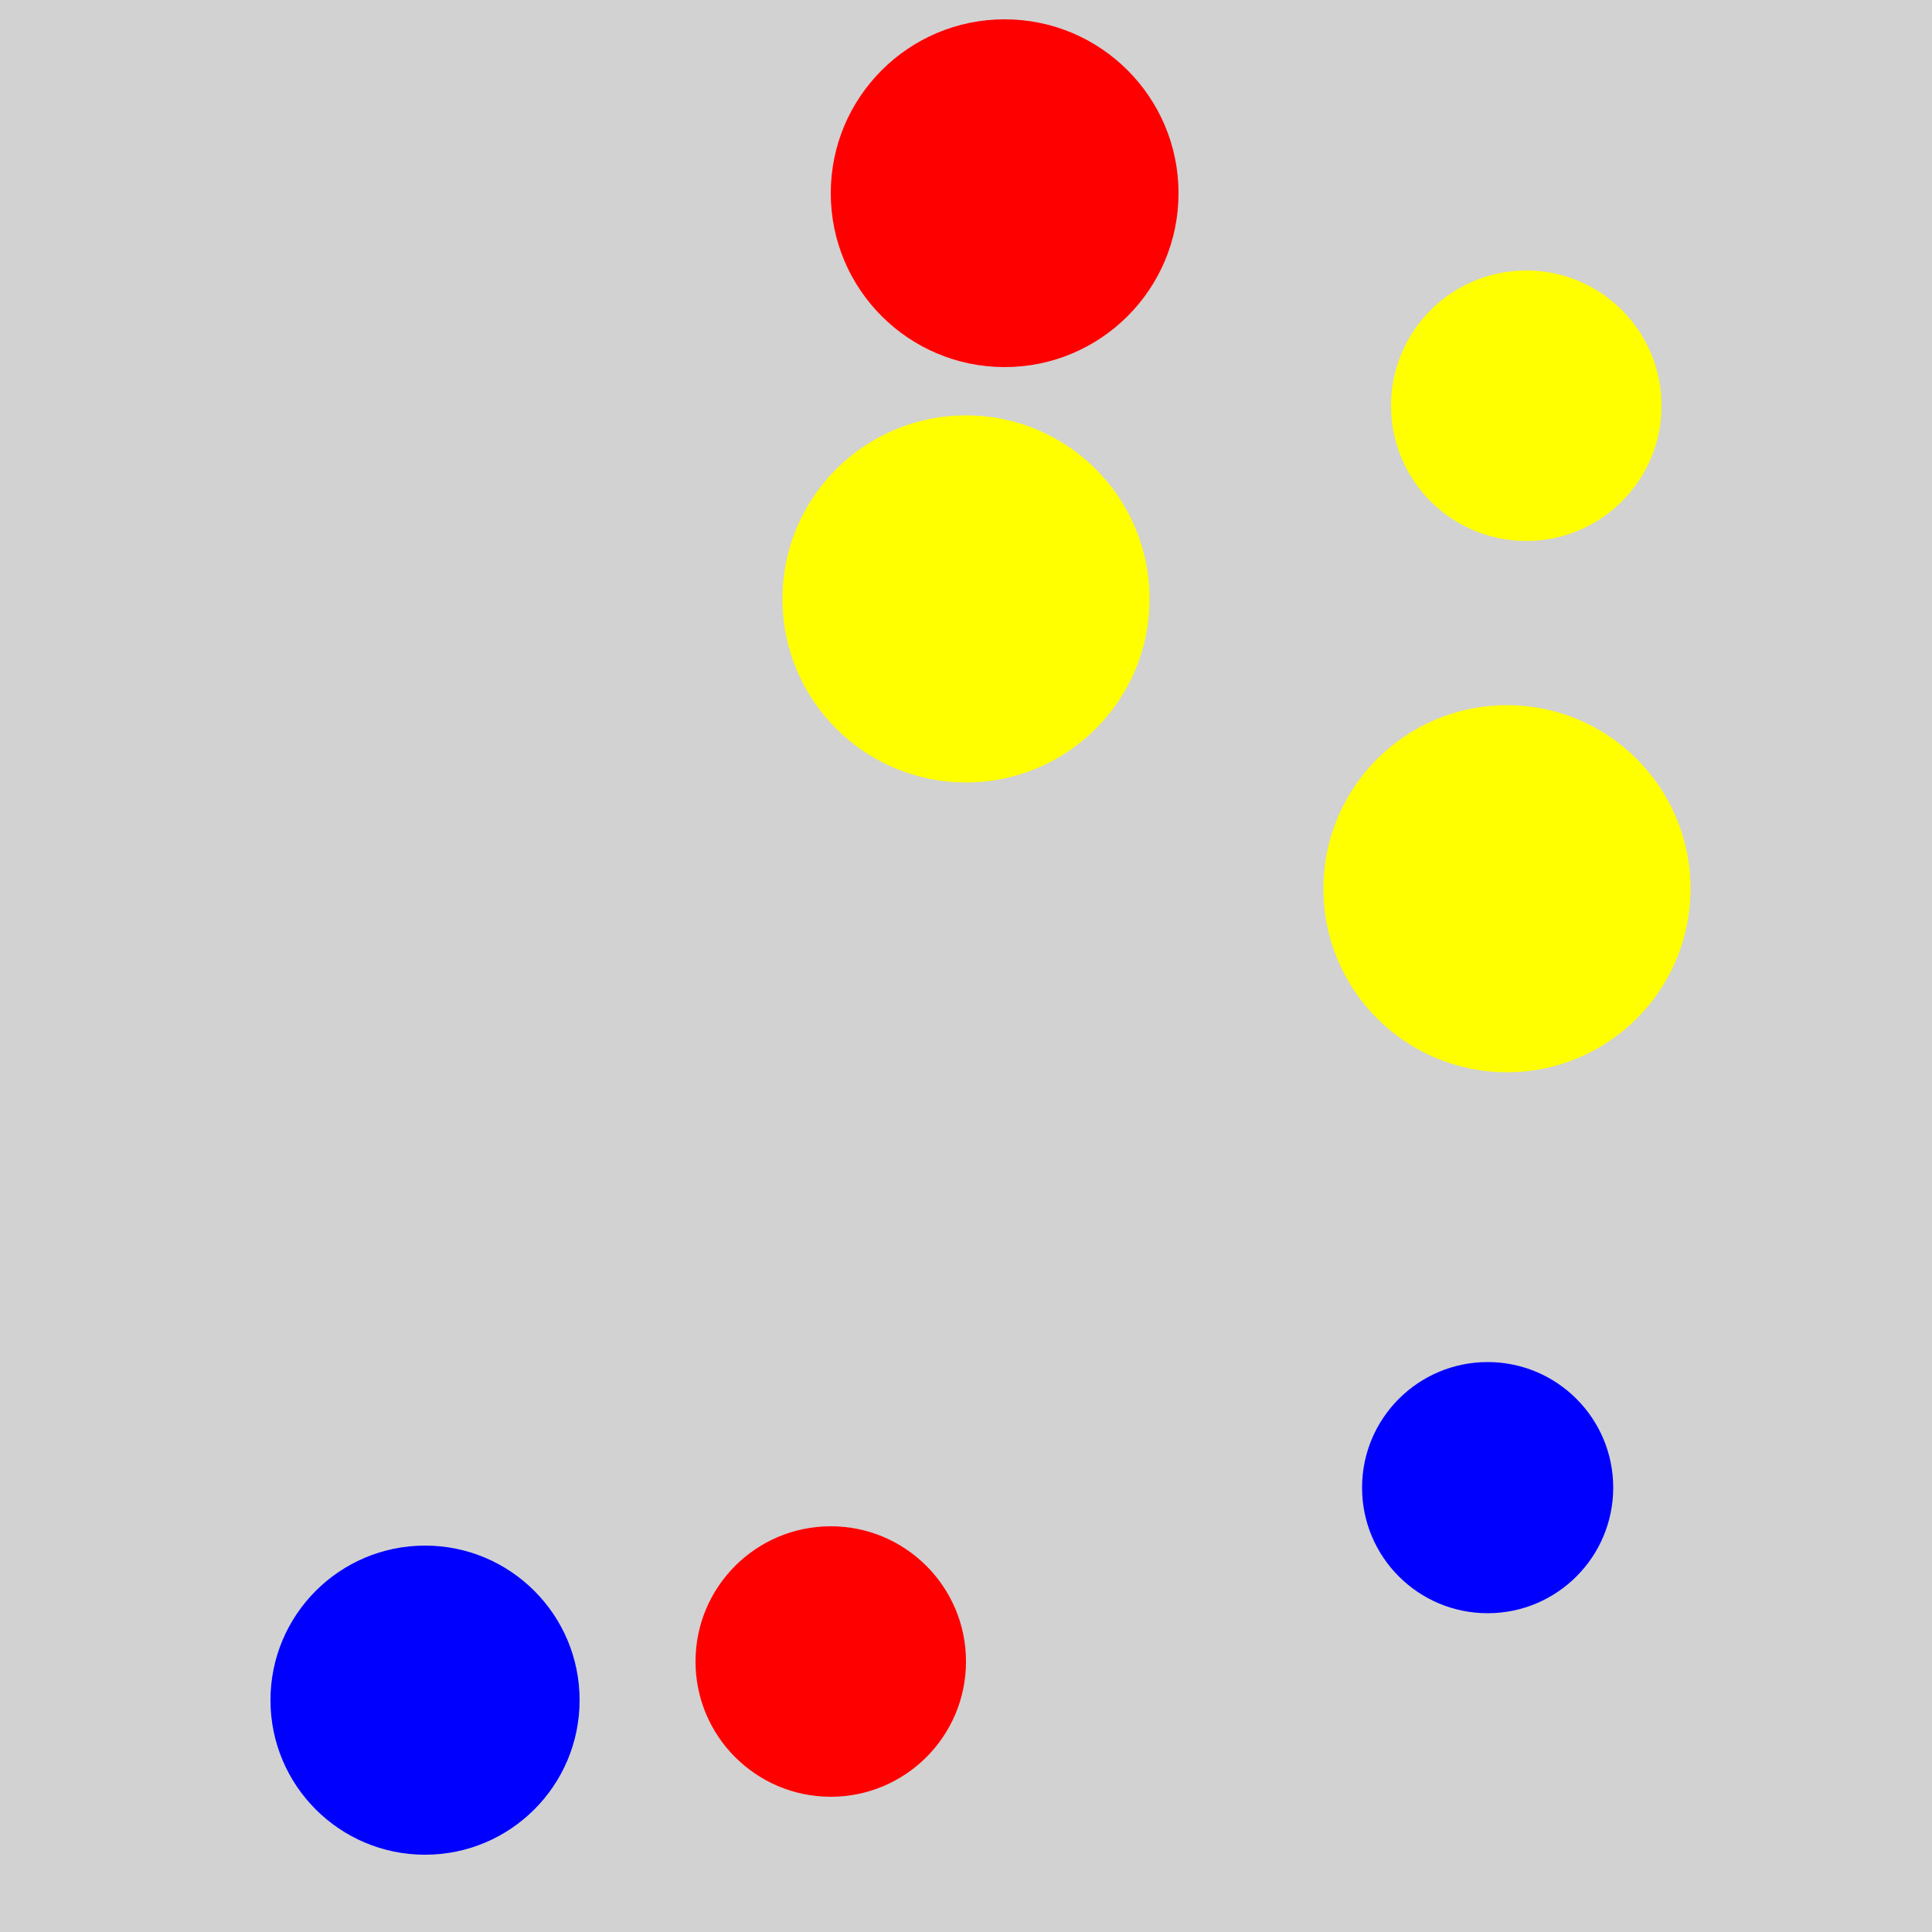 <?xml version="1.0" encoding="utf-8" ?>
<svg baseProfile="full" height="600" version="1.1" viewBox="0,0,100,100" width="600" xmlns="http://www.w3.org/2000/svg" xmlns:ev="http://www.w3.org/2001/xml-events" xmlns:xlink="http://www.w3.org/1999/xlink"><defs /><rect fill="rgb(210, 210, 210)" height="100" width="100" x="0" y="0" /><circle cx="52.0" cy="10.0" fill="rgb(255, 0, 0)" r="9.0" /><circle cx="22.0" cy="88.0" fill="rgb(0, 0, 255)" r="8.0" /><circle cx="78.0" cy="46.0" fill="rgb(255, 255, 0)" r="9.5" /><circle cx="79.0" cy="21.0" fill="rgb(255, 255, 0)" r="7" /><circle cx="77.0" cy="77.0" fill="rgb(0, 0, 255)" r="6.5" /><circle cx="43.0" cy="86.0" fill="rgb(255, 0, 0)" r="7" /><circle cx="50.0" cy="31.0" fill="rgb(255, 255, 0)" r="9.5" /></svg>